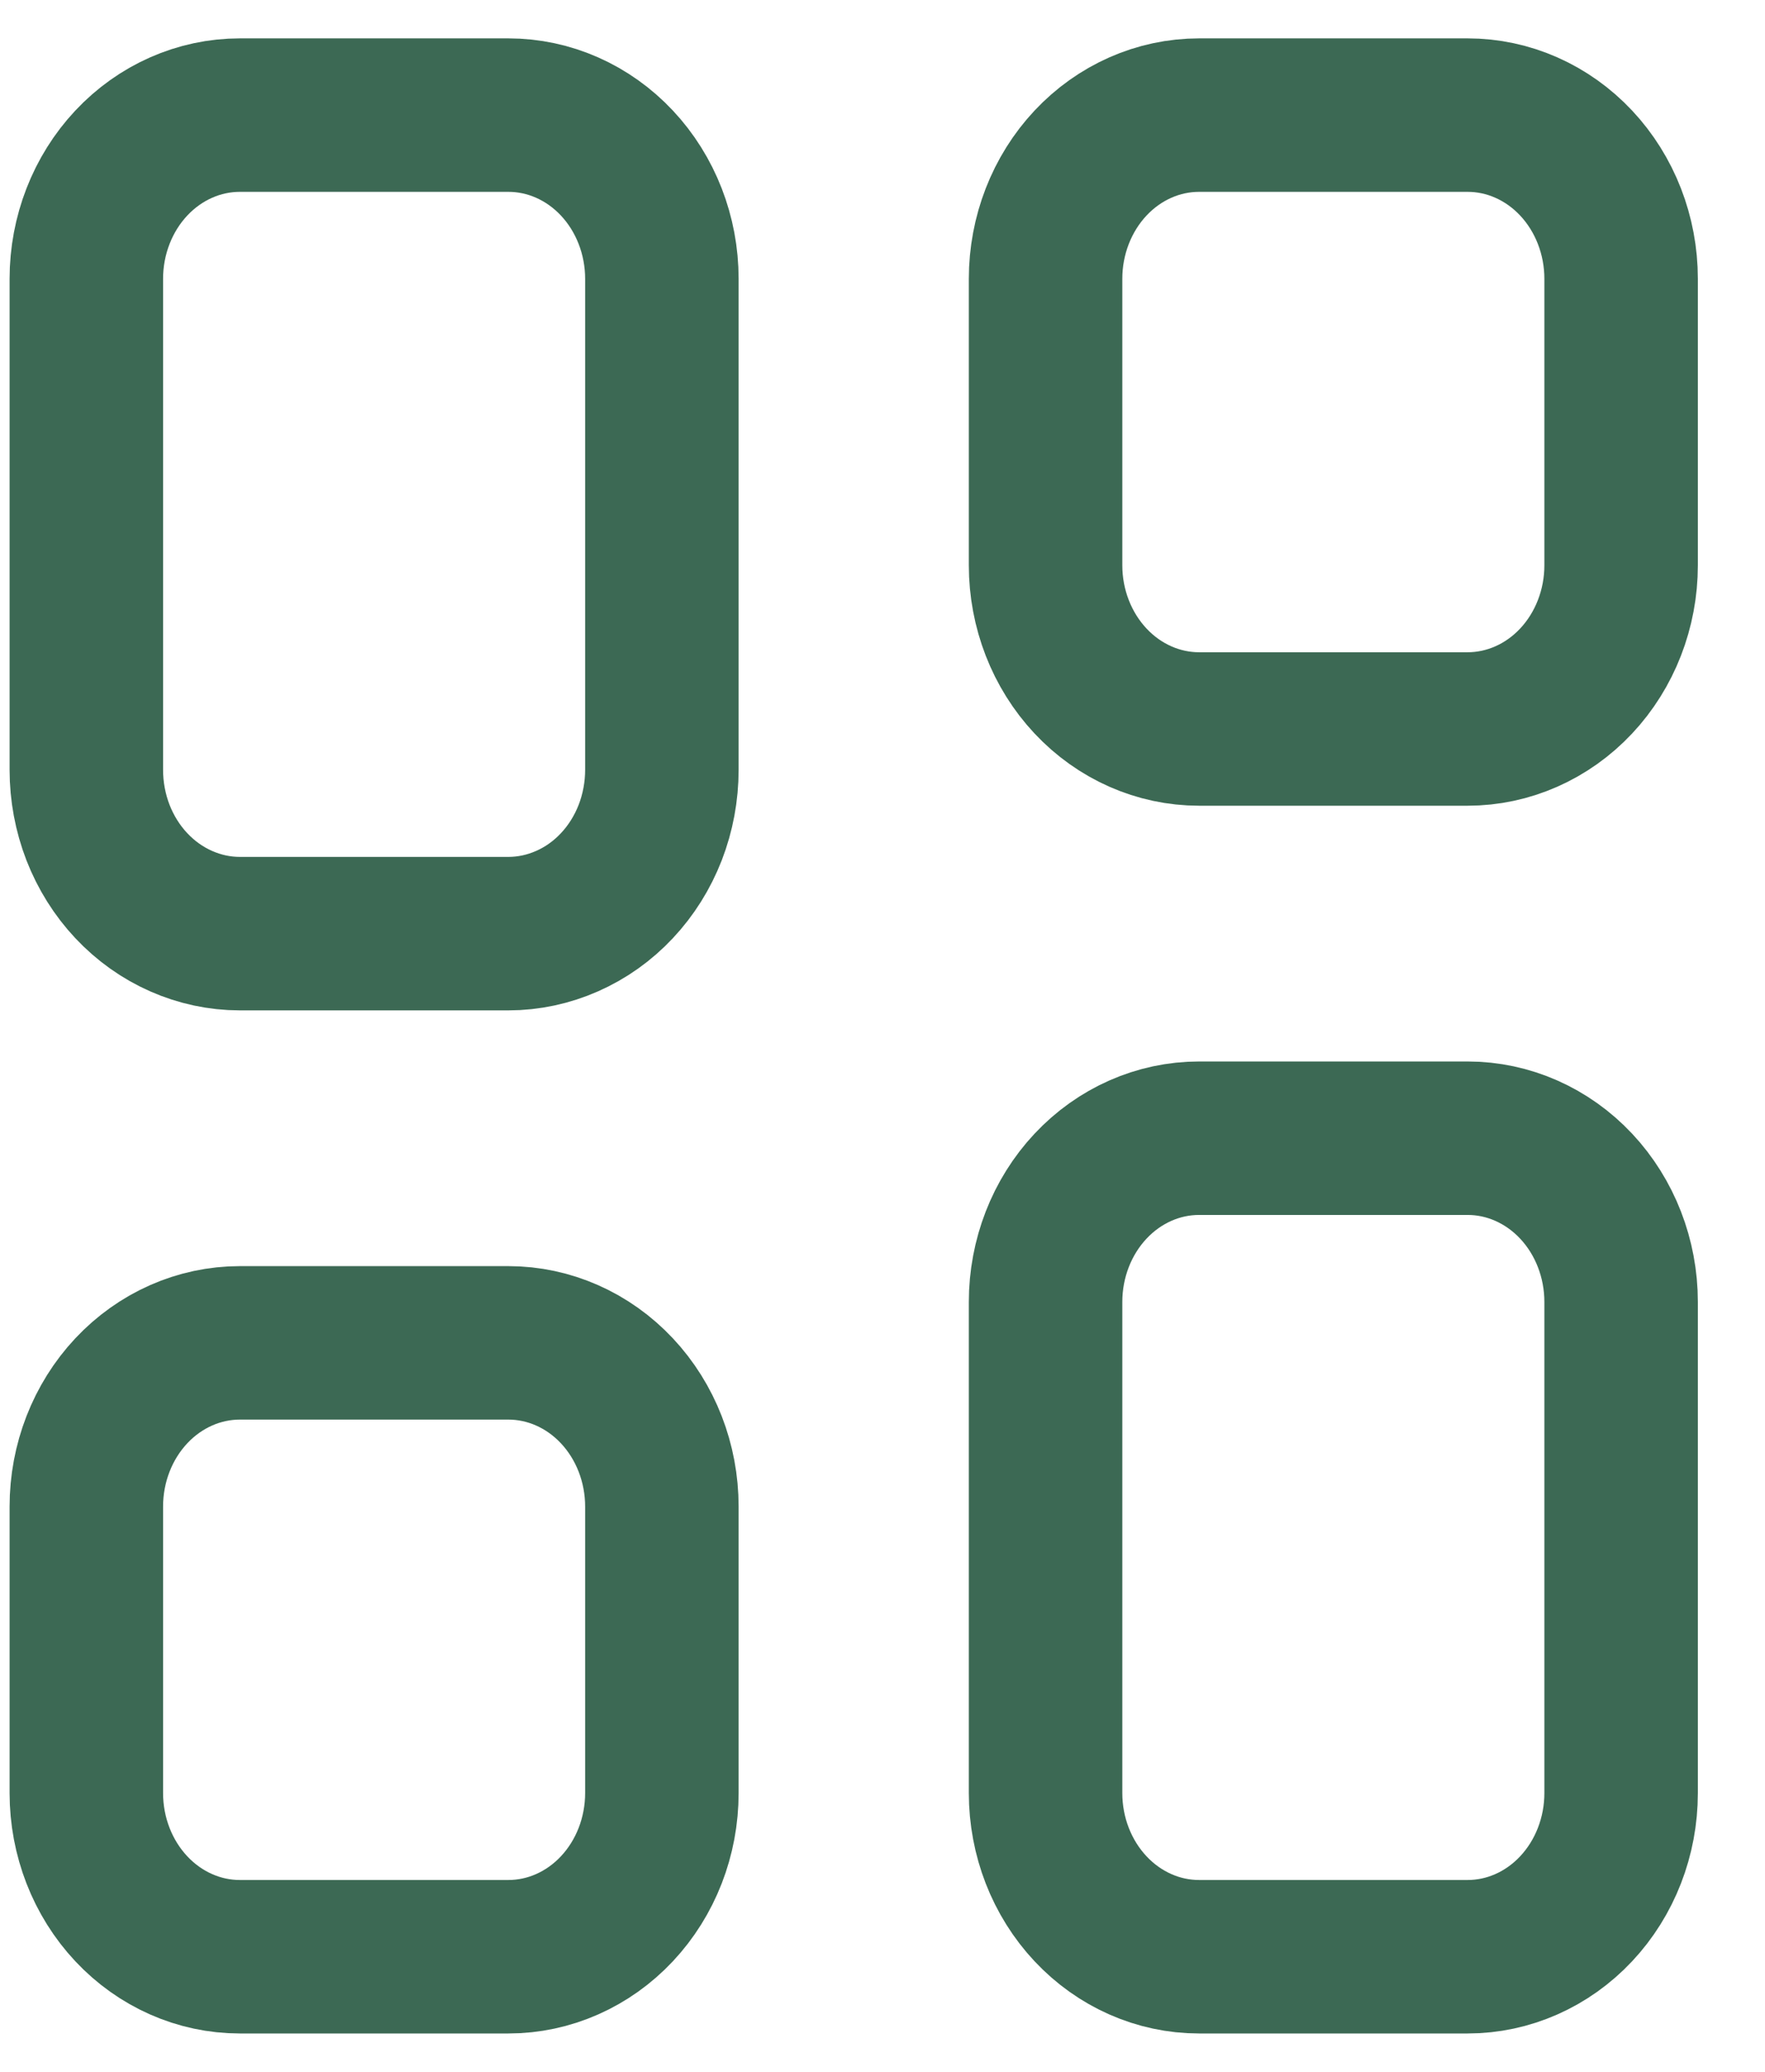 <svg width="23" height="27" viewBox="0 0 23 27" fill="none" xmlns="http://www.w3.org/2000/svg">
    <path d="M6.625 1.5H3.125C2.595 1.5 2.086 1.725 1.711 2.125C1.336 2.525 1.125 3.068 1.125 3.633V10.033C1.125 10.313 1.177 10.591 1.277 10.85C1.378 11.109 1.525 11.344 1.711 11.542C1.897 11.74 2.117 11.897 2.36 12.004C2.602 12.111 2.862 12.167 3.125 12.167H6.625C6.888 12.167 7.148 12.111 7.39 12.004C7.633 11.897 7.854 11.74 8.039 11.542C8.225 11.344 8.372 11.109 8.473 10.85C8.573 10.591 8.625 10.313 8.625 10.033V3.633C8.625 3.068 8.414 2.525 8.039 2.125C7.664 1.725 7.155 1.5 6.625 1.5ZM6.625 17.5H3.125C2.595 17.5 2.086 17.725 1.711 18.125C1.336 18.525 1.125 19.067 1.125 19.633V23.367C1.125 23.933 1.336 24.475 1.711 24.875C2.086 25.275 2.595 25.5 3.125 25.5H6.625C7.155 25.5 7.664 25.275 8.039 24.875C8.414 24.475 8.625 23.933 8.625 23.367V19.633C8.625 19.067 8.414 18.525 8.039 18.125C7.664 17.725 7.155 17.5 6.625 17.5ZM19.125 1.5H15.625C15.095 1.5 14.586 1.725 14.211 2.125C13.836 2.525 13.625 3.068 13.625 3.633V7.367C13.625 7.932 13.836 8.475 14.211 8.875C14.586 9.275 15.095 9.5 15.625 9.5H19.125C19.655 9.5 20.164 9.275 20.539 8.875C20.914 8.475 21.125 7.932 21.125 7.367V3.633C21.125 3.068 20.914 2.525 20.539 2.125C20.164 1.725 19.655 1.5 19.125 1.5ZM19.125 14.833H15.625C15.095 14.833 14.586 15.058 14.211 15.458C13.836 15.858 13.625 16.401 13.625 16.967V23.367C13.625 23.933 13.836 24.475 14.211 24.875C14.586 25.275 15.095 25.5 15.625 25.5H19.125C19.655 25.5 20.164 25.275 20.539 24.875C20.914 24.475 21.125 23.933 21.125 23.367V16.967C21.125 16.401 20.914 15.858 20.539 15.458C20.164 15.058 19.655 14.833 19.125 14.833Z" stroke="#3C6954" stroke-width="2" stroke-miterlimit="10" stroke-linejoin="round"/>
</svg>
